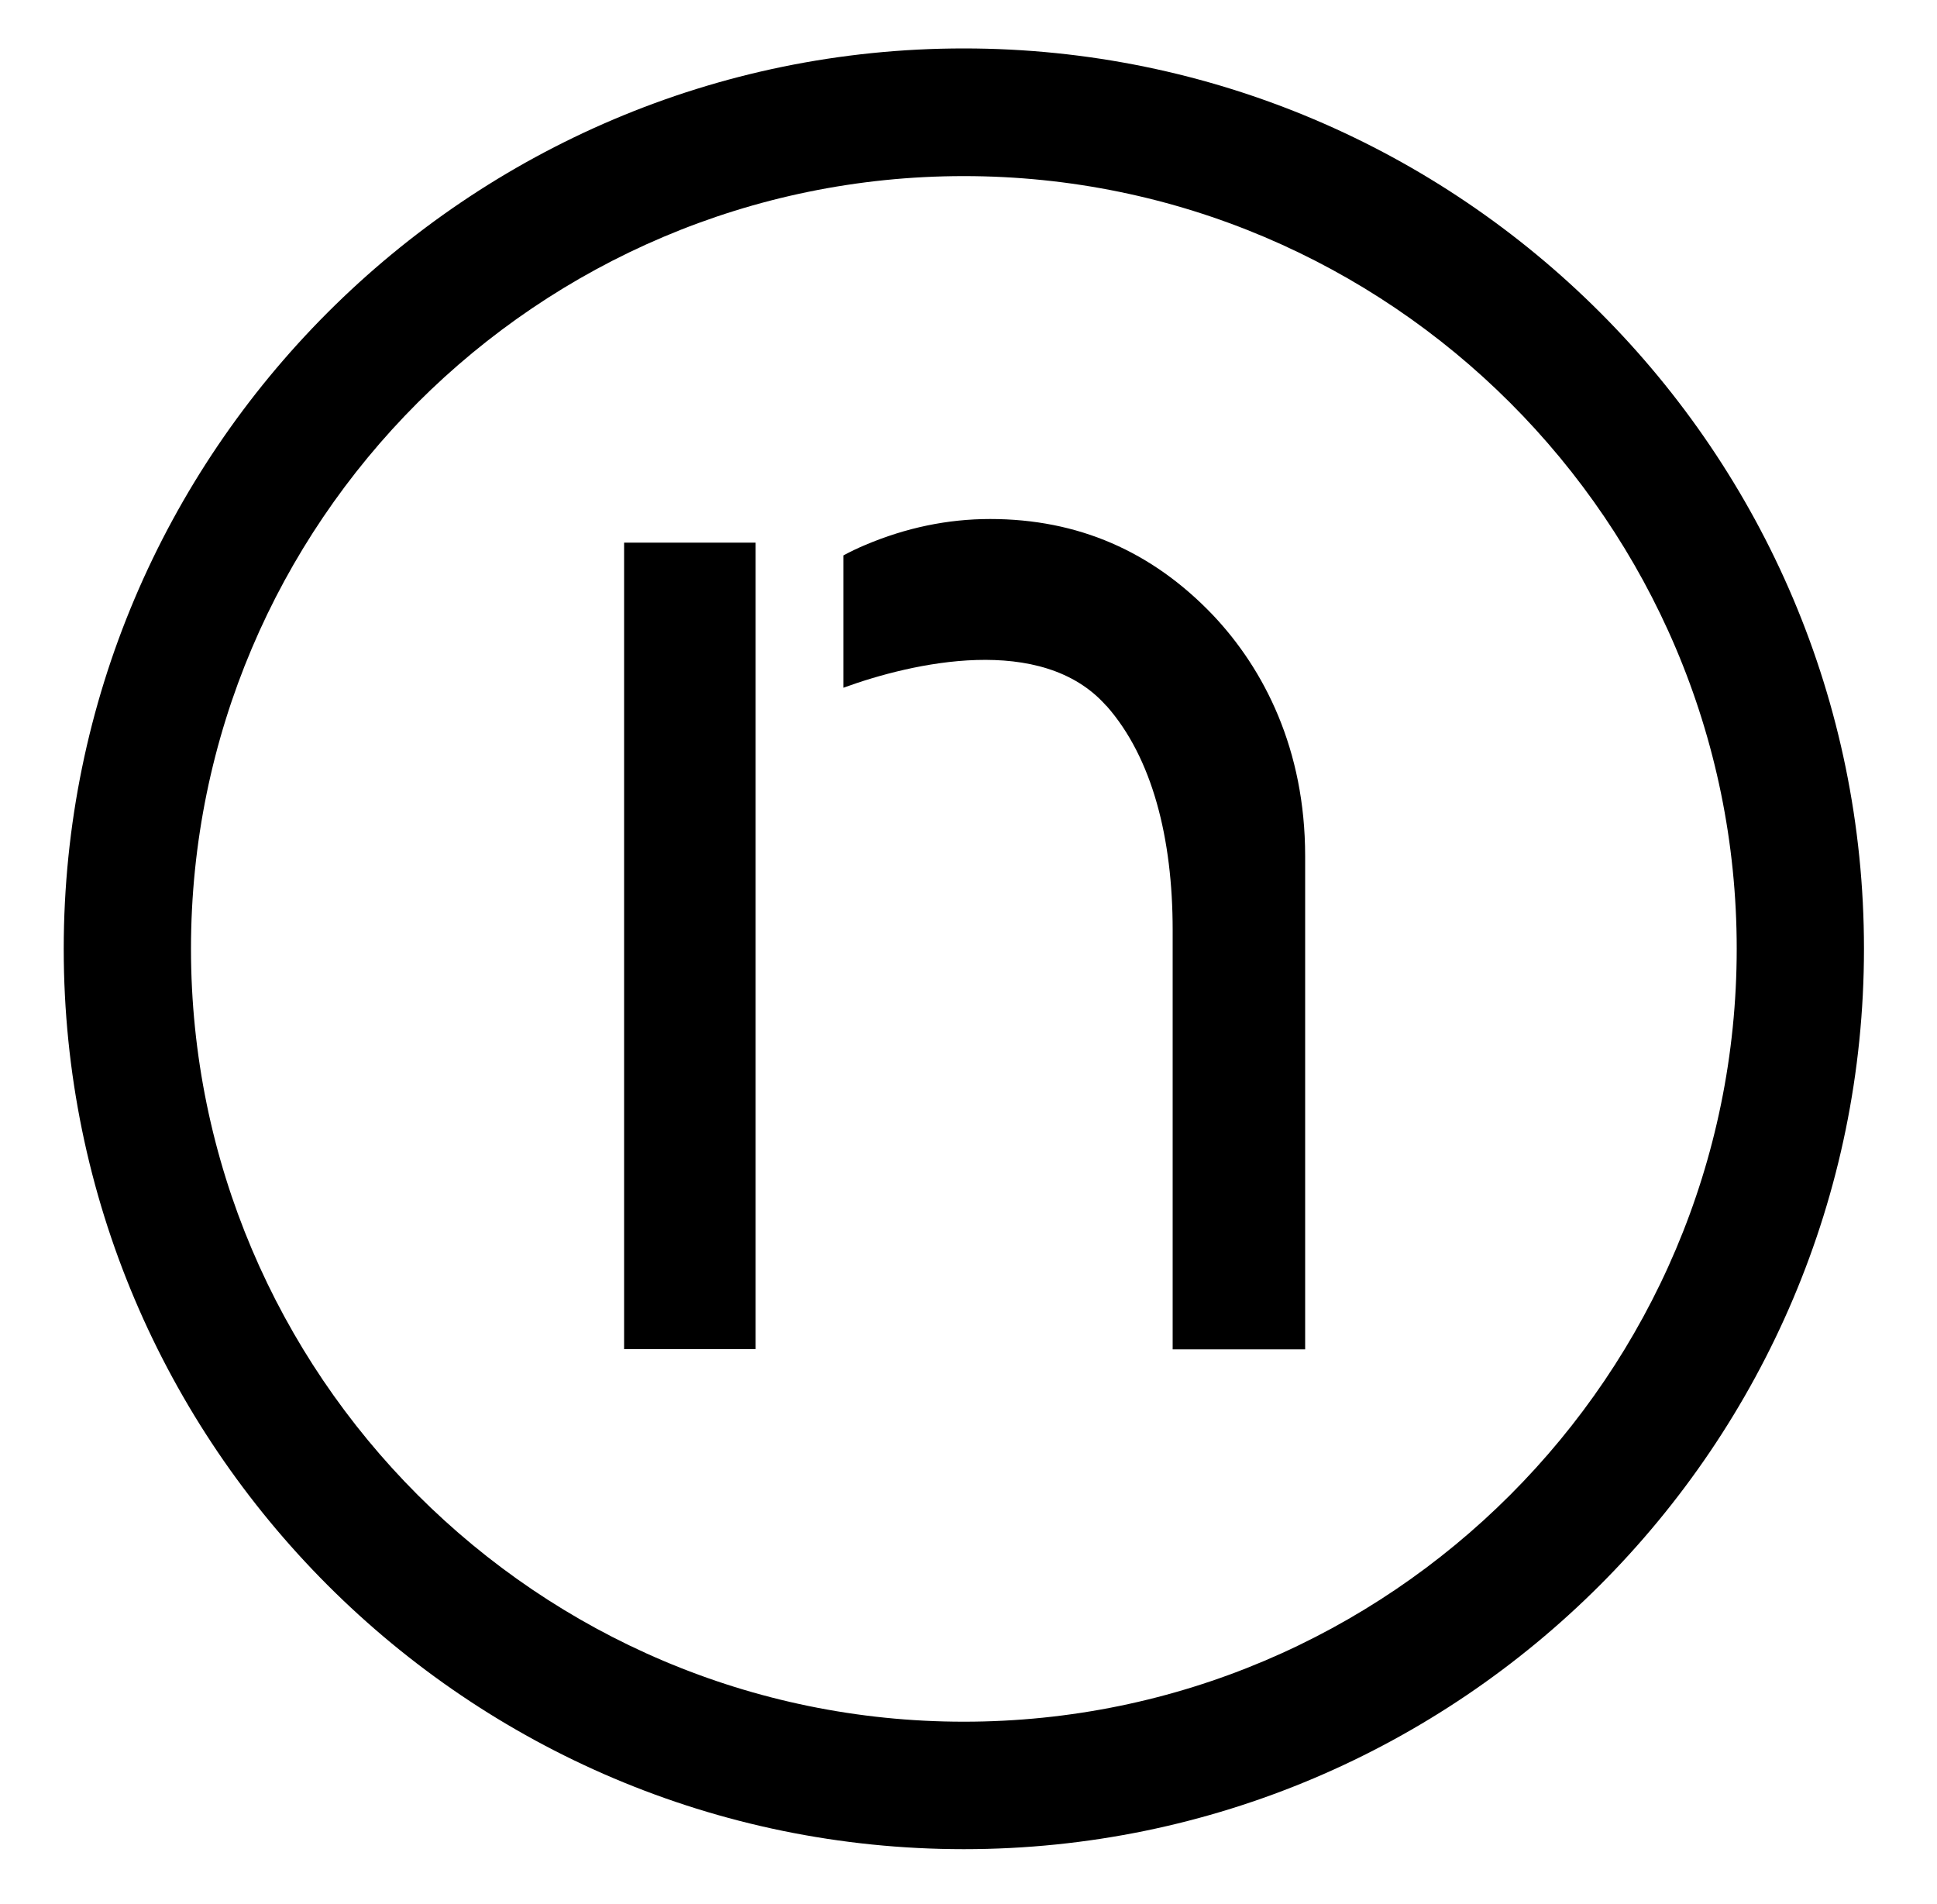 <?xml version="1.0" encoding="UTF-8"?><svg id="Layer_1" xmlns="http://www.w3.org/2000/svg" viewBox="0 0 100 98.28"><path d="m39.01,28.01h-6.79v41.63h6.79V28.01Z"/><path d="m57.12,36.43c2.37,2.68,3.42,6.84,3.42,11.57v21.65h6.84v-25.46c0-5.5-2.11-9.64-4.76-12.44-3.15-3.3-6.98-4.96-11.5-4.96-2.2,0-4.35.45-6.45,1.34-.36.15-.74.33-1.13.54v6.83c3.56-1.3,10.25-2.83,13.57.93Z"/><path d="m49.76,95.45c-25.63,0-46.47-20.85-46.47-46.47S24.13,2.5,49.76,2.5s46.47,20.85,46.47,46.47-20.85,46.48-46.47,46.48Zm0-86.36c-22,0-39.9,17.9-39.9,39.88s17.9,39.9,39.9,39.9,39.9-17.9,39.9-39.9S71.74,9.09,49.76,9.09Z"/></svg>